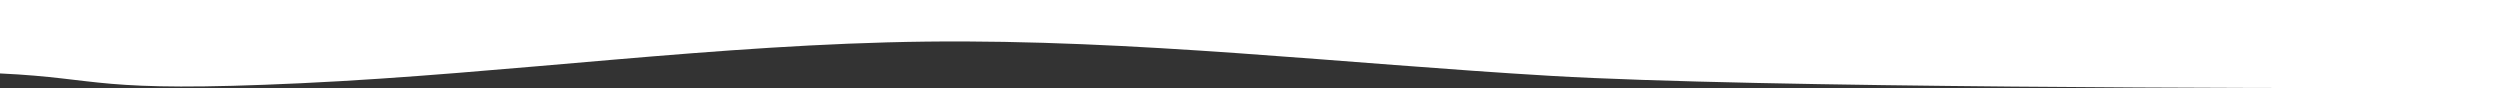 <svg width="993" height="35" viewBox="0 0 993 35" fill="none" xmlns="http://www.w3.org/2000/svg">
<rect x="0" y="0" width="993" height="35" fill="#333333" stroke="none"/>
<path fill-rule="evenodd" clip-rule="evenodd" d="M0 29.167C41.375 31.111 36.861 36.944 119.611 33.056C202.361 29.167 285.111 17.5 367.861 16.528C450.611 15.556 533.361 25.278 616.111 30.139C698.861 35 910.25 35 951.625 35H993V0H951.625C910.25 0 827.5 0 744.75 0C662 0 579.25 0 496.5 0C413.75 0 331 0 248.25 0C165.5 0 82.75 0 41.375 0H0V29.167Z" fill="white"/>
</svg>
